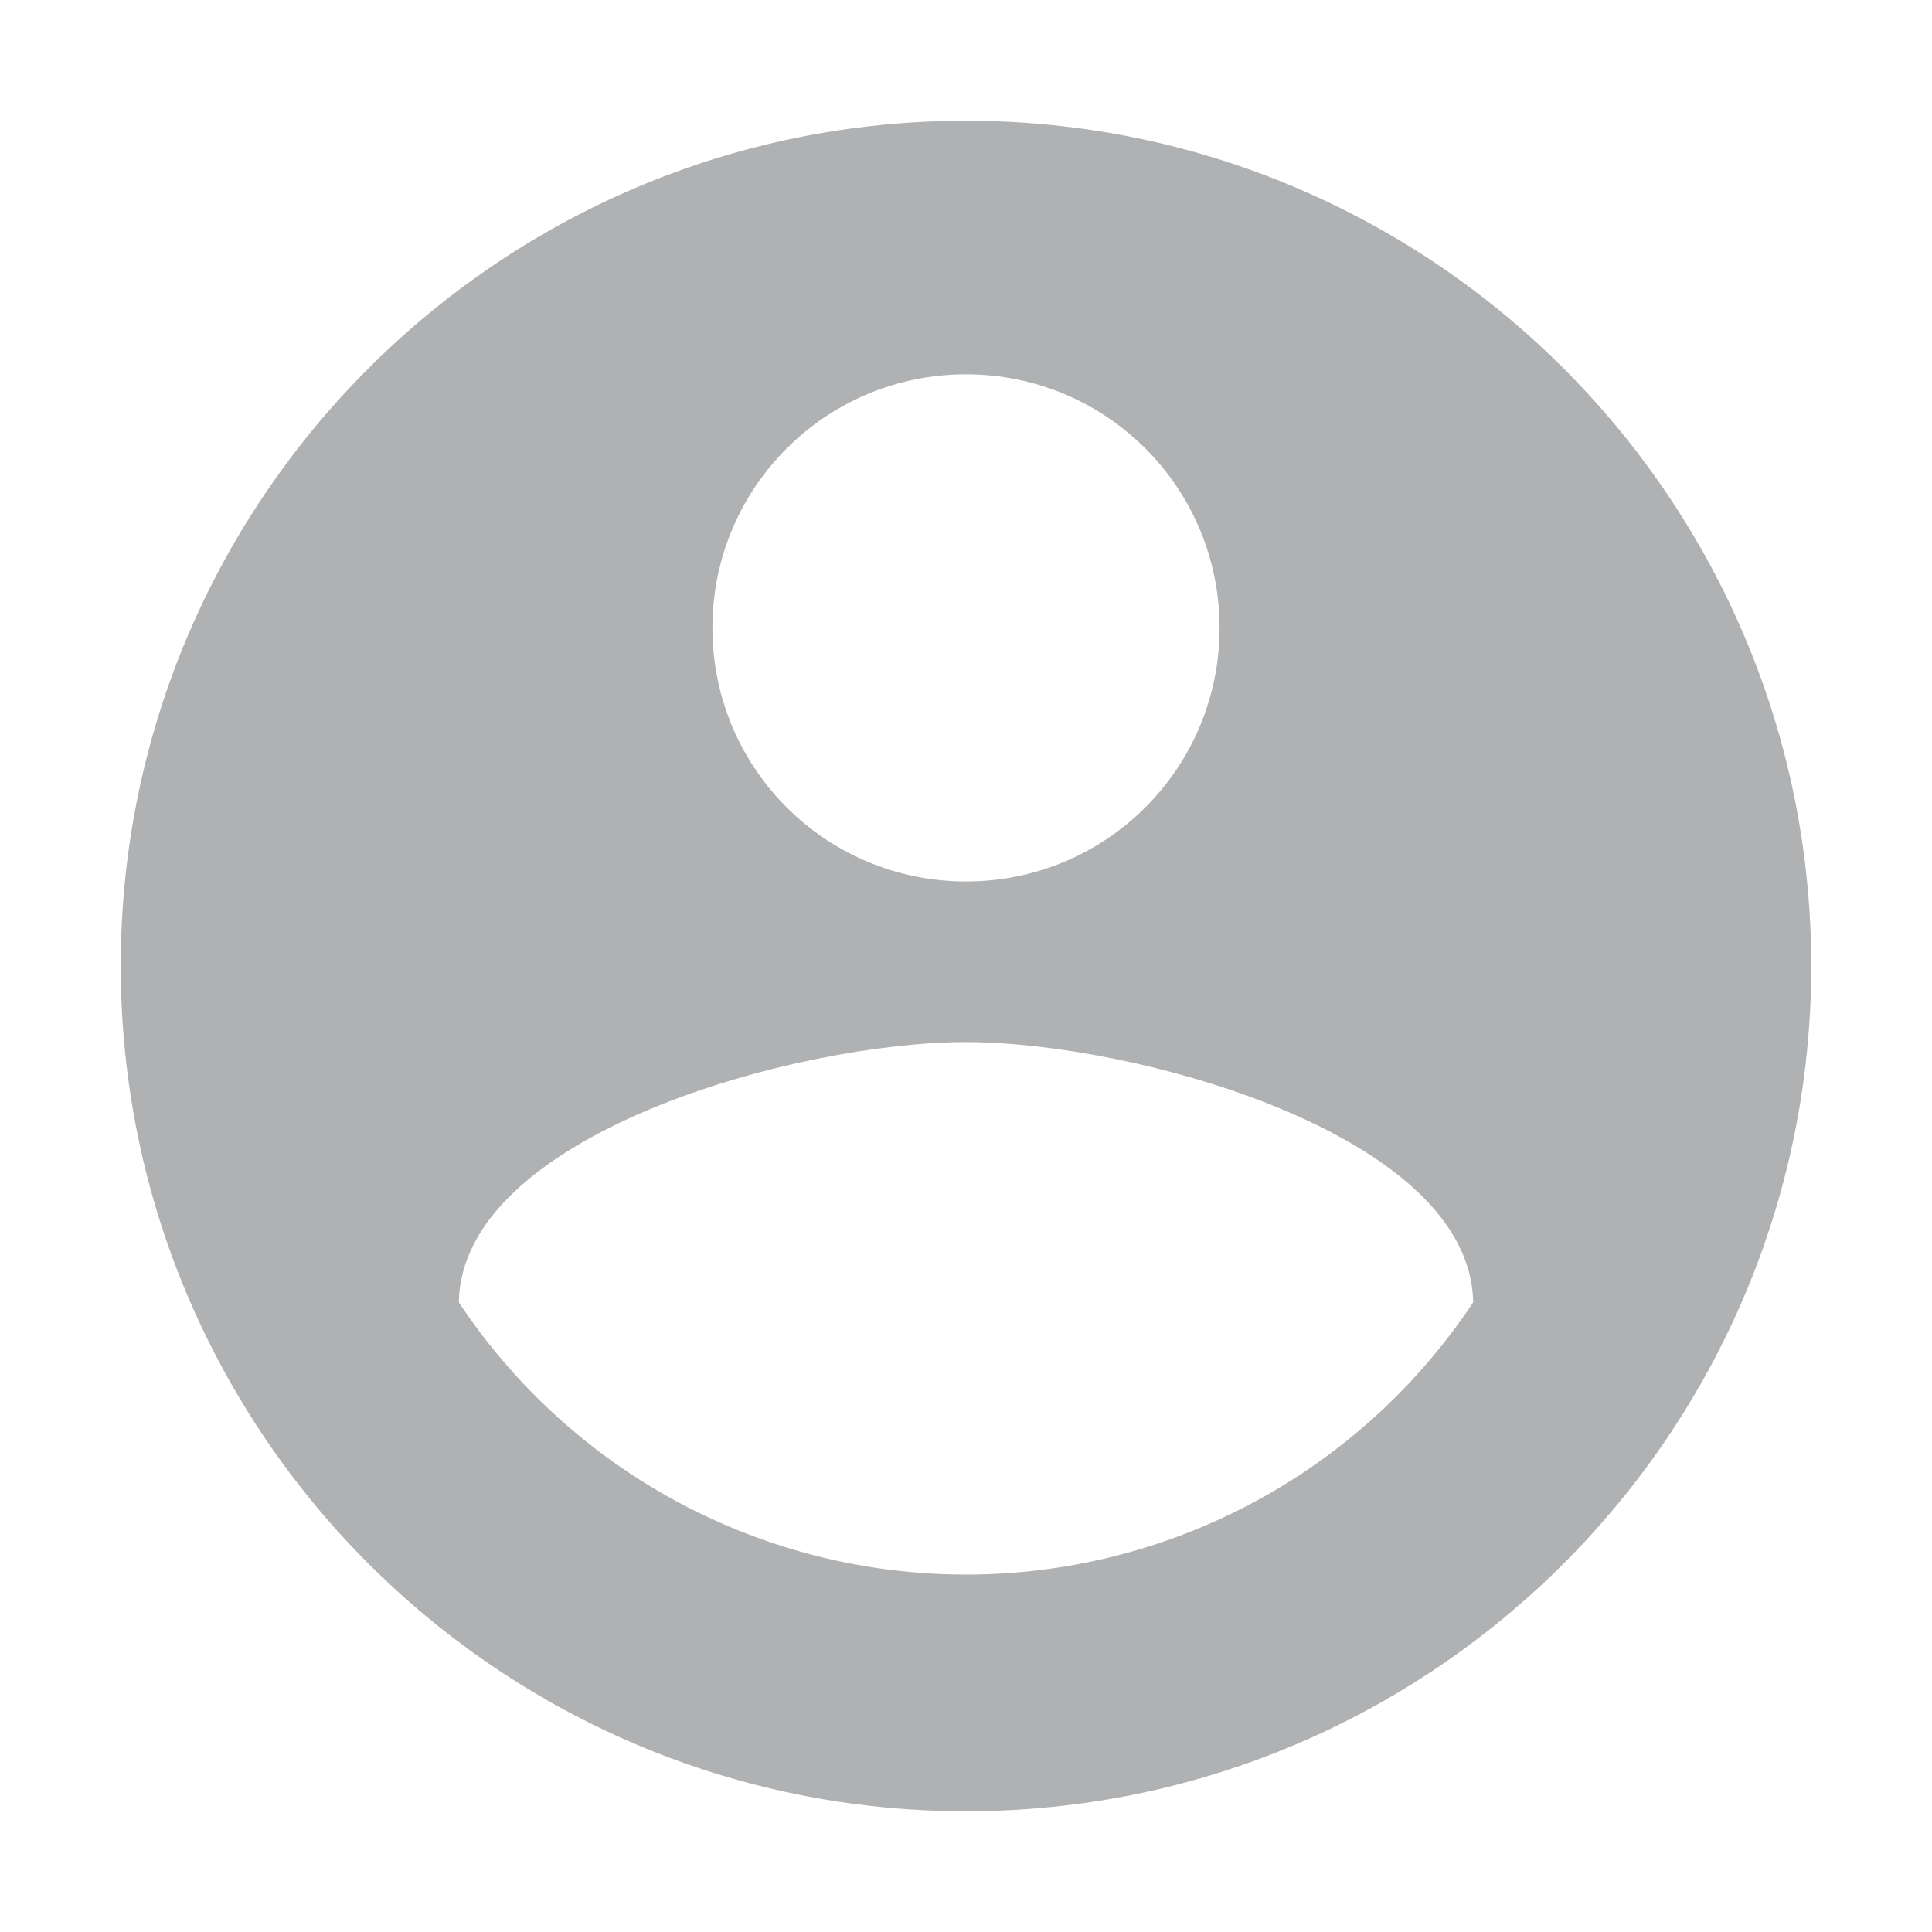 <svg width="16" height="16" viewBox="0 0 16 16" fill="none" xmlns="http://www.w3.org/2000/svg">
<path fill-rule="evenodd" clip-rule="evenodd" d="M8 1C4.136 1 1 4.136 1 8C1 11.864 4.136 15 8 15C11.864 15 15 11.864 15 8C15 4.136 11.864 1 8 1ZM8 3.1C9.162 3.1 10.1 4.038 10.1 5.2C10.1 6.362 9.162 7.3 8 7.3C6.838 7.3 5.9 6.362 5.9 5.2C5.9 4.038 6.838 3.1 8 3.1V3.1ZM8 13.04C7.168 13.04 6.35 12.834 5.617 12.441C4.884 12.048 4.26 11.479 3.8 10.786C3.821 9.393 6.6 8.63 8 8.63C9.393 8.63 12.179 9.393 12.2 10.786C11.74 11.479 11.116 12.048 10.383 12.441C9.65 12.834 8.832 13.04 8 13.04V13.04Z" fill="#AFB1B3"/>
</svg>
